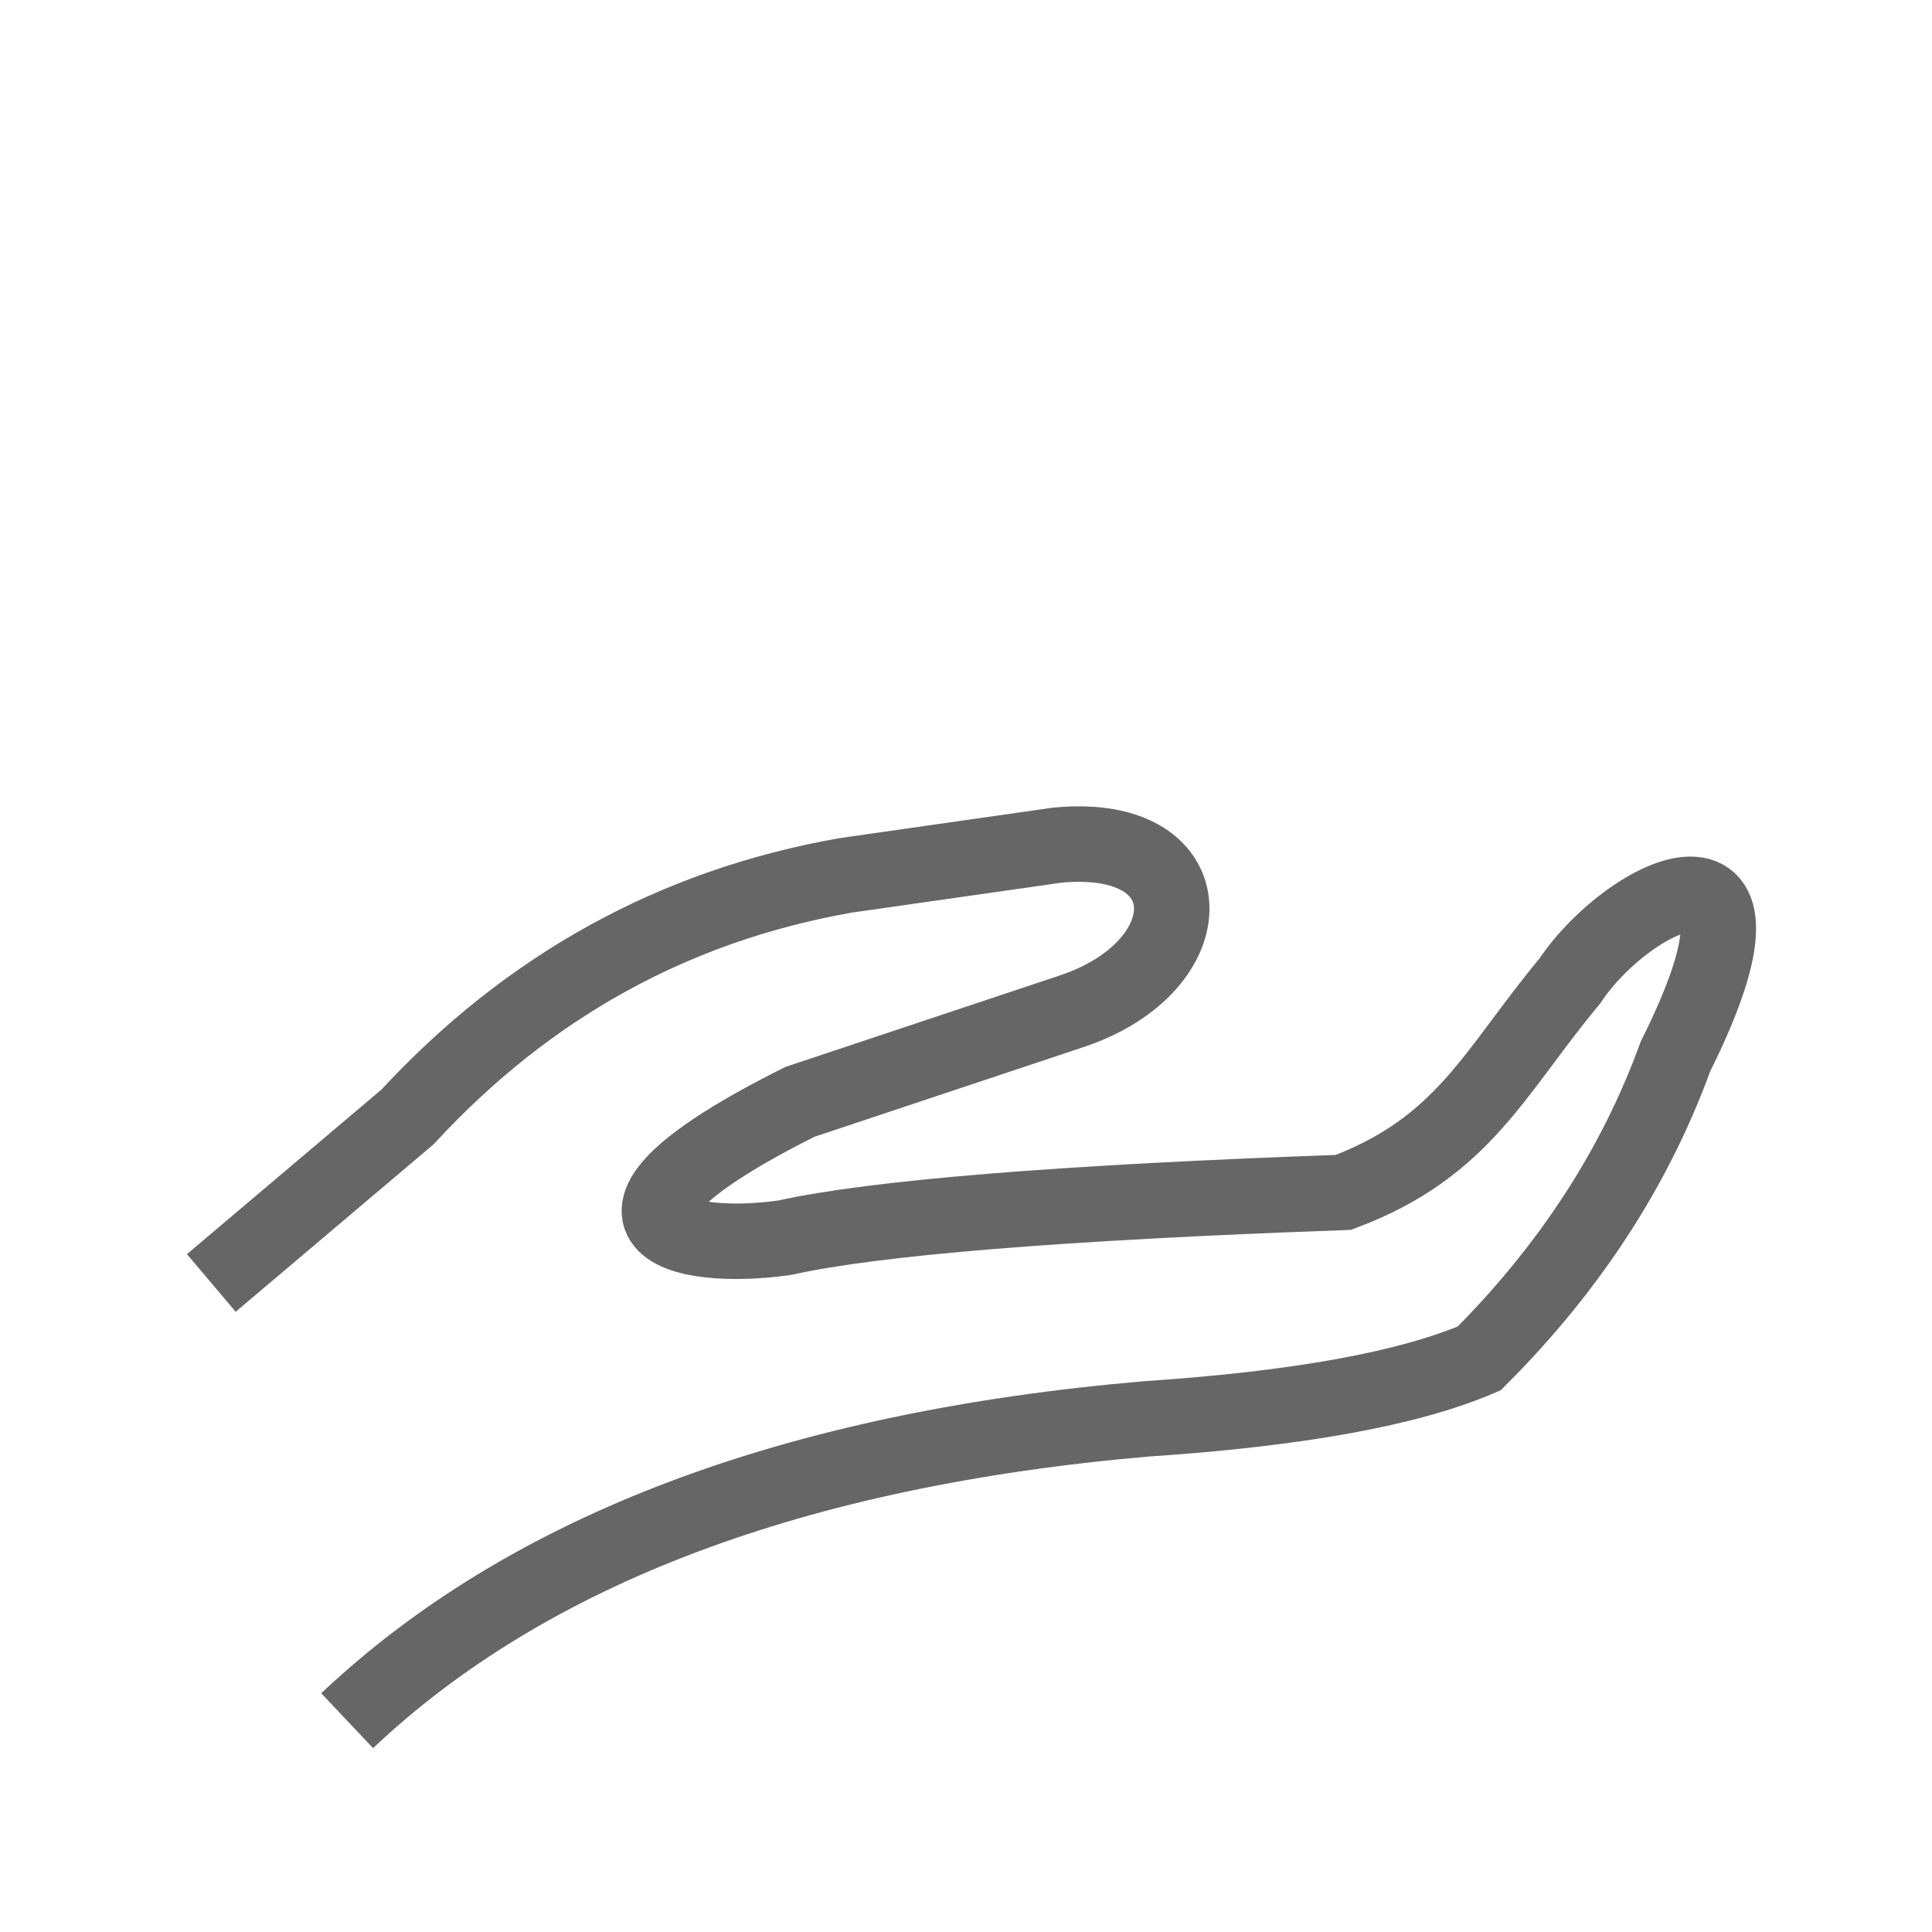 <svg xmlns="http://www.w3.org/2000/svg" viewBox="0 0 128 128" fill="none" stroke-width="5" stroke="#666"><path d="M14 85 27 74Q39 61 56 58l14-2c10-1 10 8 1 11L53 73c-16 8-8 10-1 9q9-2 37-3c8-3 10-8 15-14 4-6 15-11 7 5q-4 11-13 20-7 3-22 4-35 3-53 20"/></svg>
